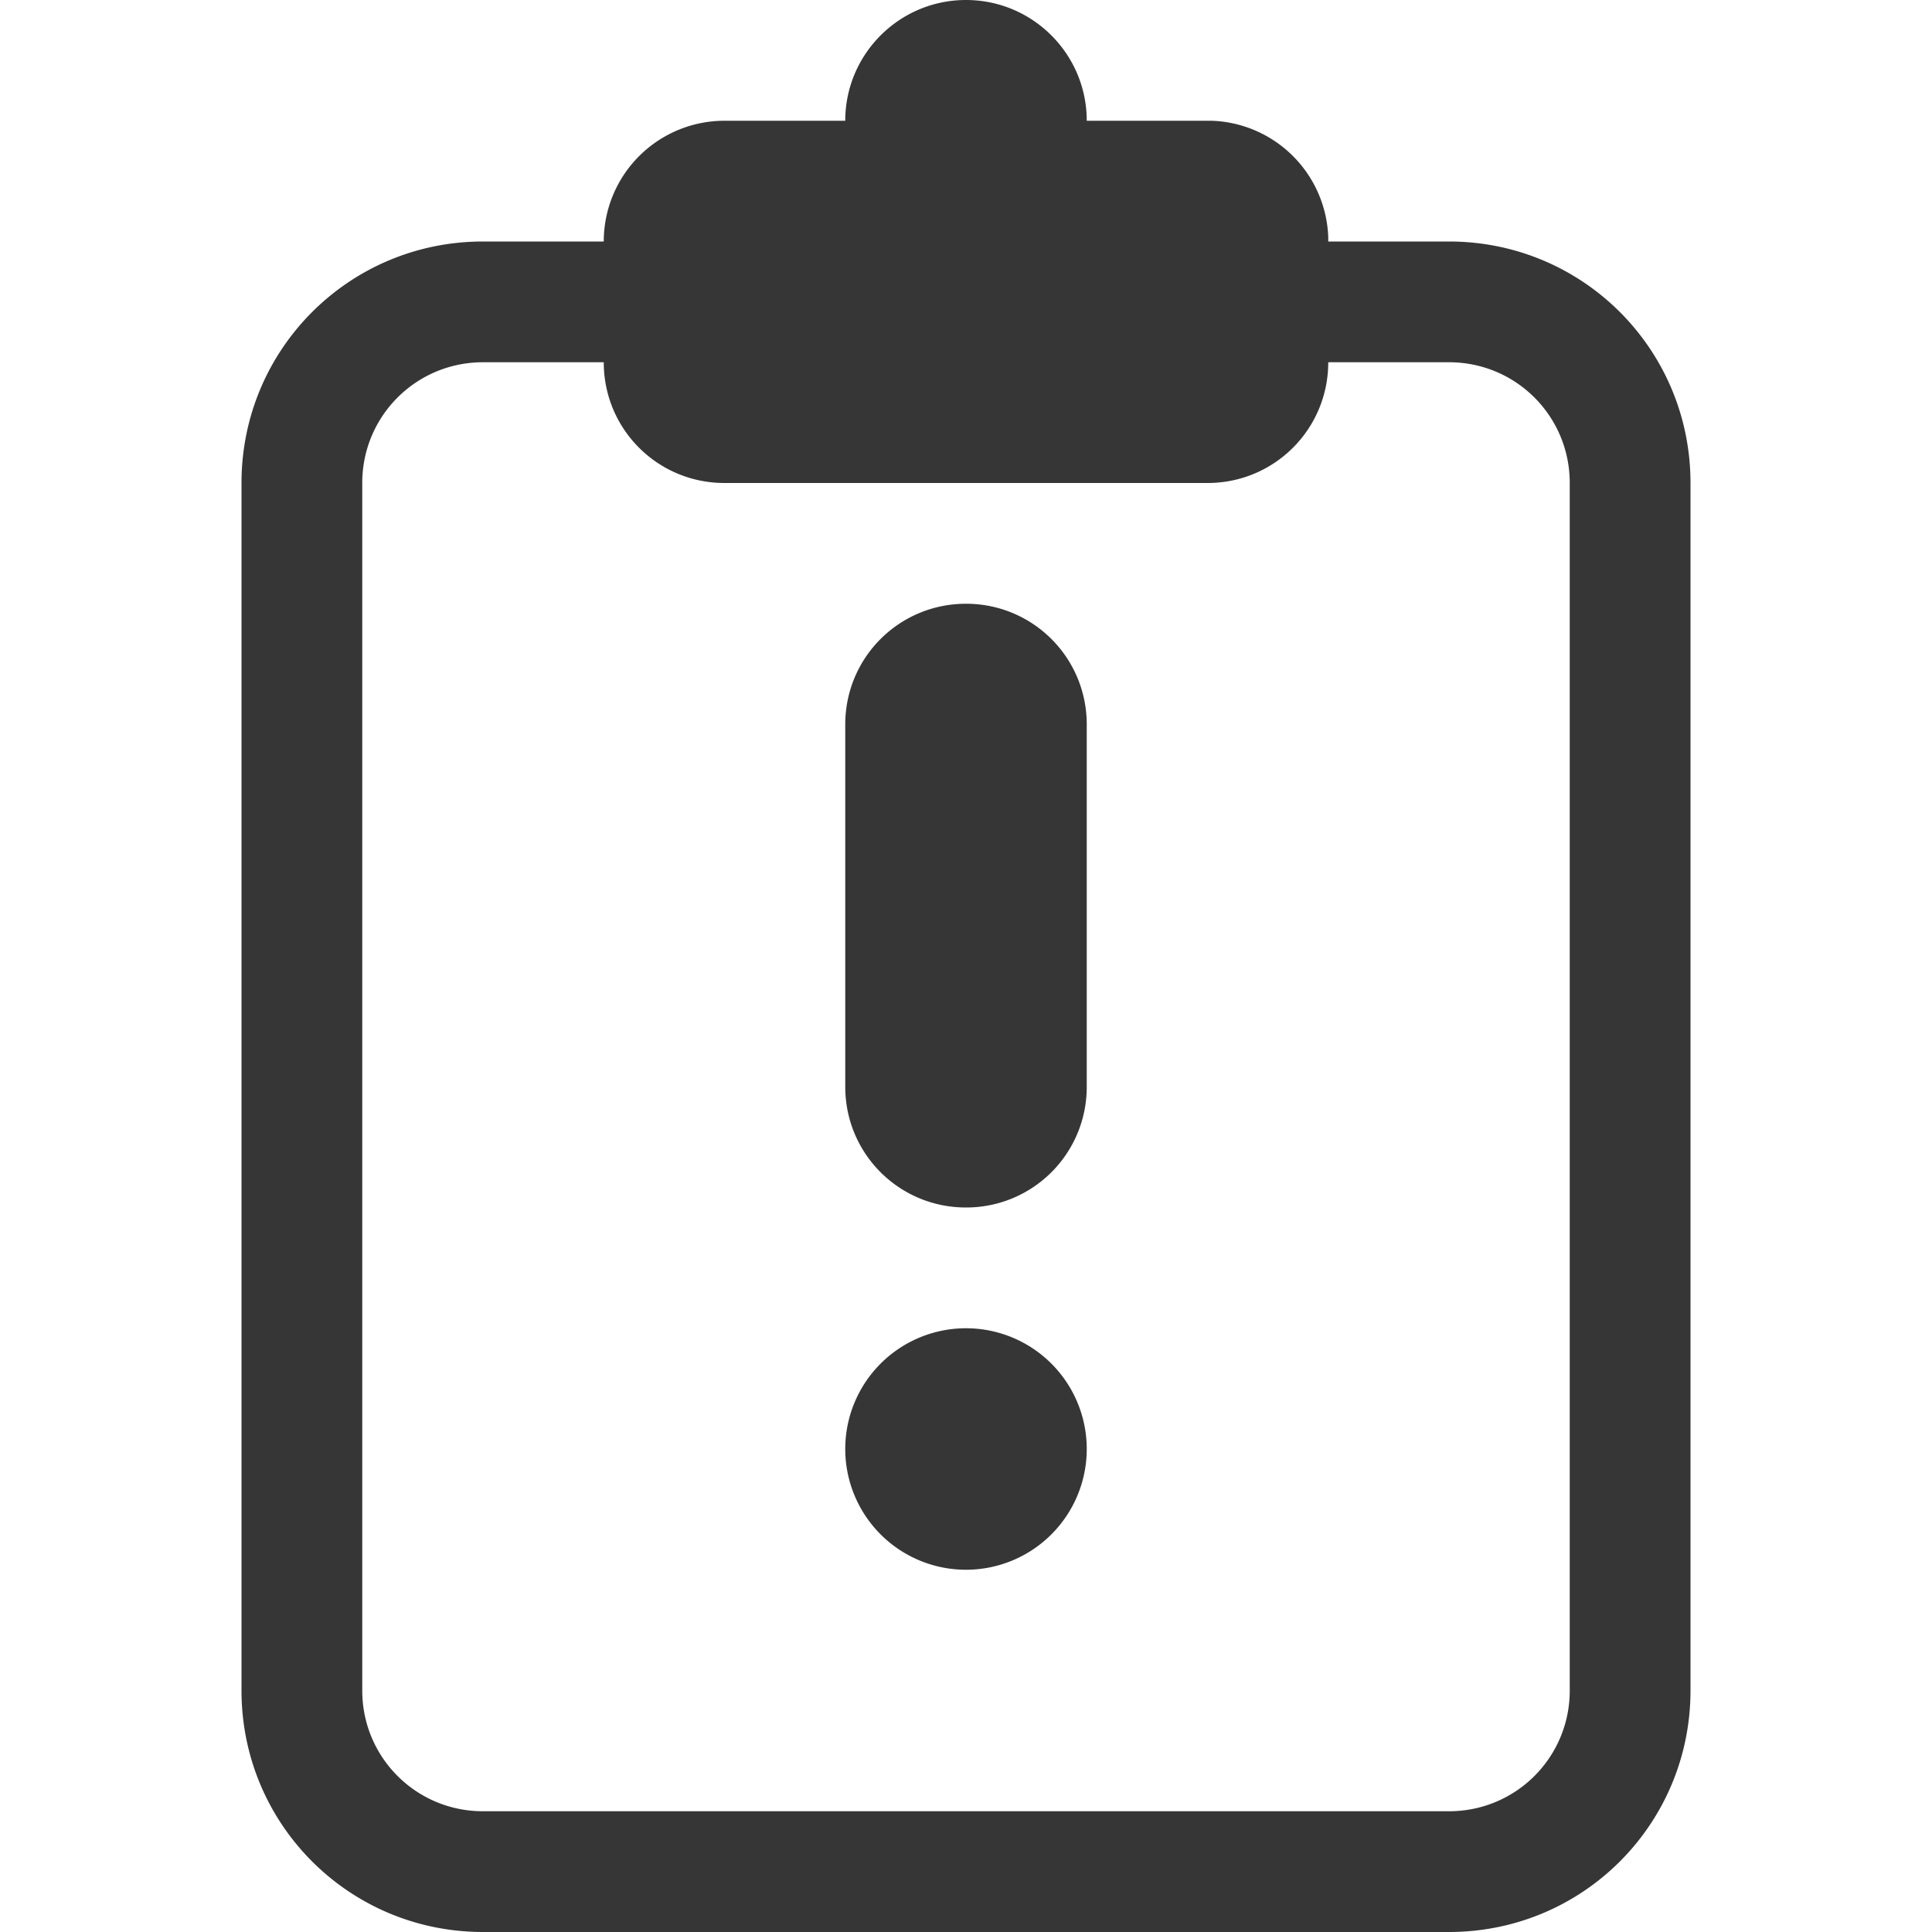 <?xml version="1.0" encoding="UTF-8" standalone="no"?>
<!-- Created with Inkscape (http://www.inkscape.org/) -->

<svg
   width="16"
   height="16"
   viewBox="0 0 16 16"
   version="1.1"
   id="svg5"
   sodipodi:docname="mintreport-symbolic.svg"
   inkscape:version="1.2.2 (1:1.2.2+202305151914+b0a8486541)"
   xmlns:inkscape="http://www.inkscape.org/namespaces/inkscape"
   xmlns:sodipodi="http://sodipodi.sourceforge.net/DTD/sodipodi-0.dtd"
   xmlns="http://www.w3.org/2000/svg"
   xmlns:svg="http://www.w3.org/2000/svg">
  <sodipodi:namedview
     id="namedview7"
     pagecolor="#ffffff"
     bordercolor="#666666"
     borderopacity="1.0"
     inkscape:showpageshadow="2"
     inkscape:pageopacity="0.0"
     inkscape:pagecheckerboard="0"
     inkscape:deskcolor="#d1d1d1"
     inkscape:document-units="px"
     showgrid="false"
     inkscape:zoom="49.375"
     inkscape:cx="7.9898734"
     inkscape:cy="8"
     inkscape:window-width="1920"
     inkscape:window-height="1012"
     inkscape:window-x="0"
     inkscape:window-y="0"
     inkscape:window-maximized="1"
     inkscape:current-layer="svg5" />
  <defs
     id="defs2" />
  <path
     id="path1017"
     style="fill:#363636;fill-opacity:1"
     d="M 8 0 C 7.448 0 7 0.448 7 1 L 6 1 A 1 1 0 0 0 5 2 L 4 2 C 2.892 2 2 2.892 2 4 L 2 14 C 2 15.108 2.892 16 4 16 L 12 16 C 13.108 16 14 15.108 14 14 L 14 4 C 14 2.892 13.108 2 12 2 L 11 2 L 11 1.965 A 1 1 0 0 0 10.035 1 L 9 1 C 9 0.448 8.552 0 8 0 z M 4 3 L 5 3 C 5 3.554 5.446 4 6 4 L 10 4 C 10.554 4 11 3.554 11 3 L 12 3 C 12.554 3 13 3.446 13 4 L 13 14 C 13 14.554 12.554 15 12 15 L 4 15 C 3.446 15 3 14.554 3 14 L 3 4 C 3 3.446 3.446 3 4 3 z M 8 5 C 7.446 5 7 5.446 7 6 L 7 9 C 7 9.554 7.446 10 8 10 C 8.554 10 9 9.554 9 9 L 9 6 C 9 5.446 8.554 5 8 5 z M 8 11 A 1 1 0 0 0 7 12 A 1 1 0 0 0 8 13 A 1 1 0 0 0 9 12 A 1 1 0 0 0 8 11 z " />
</svg>
